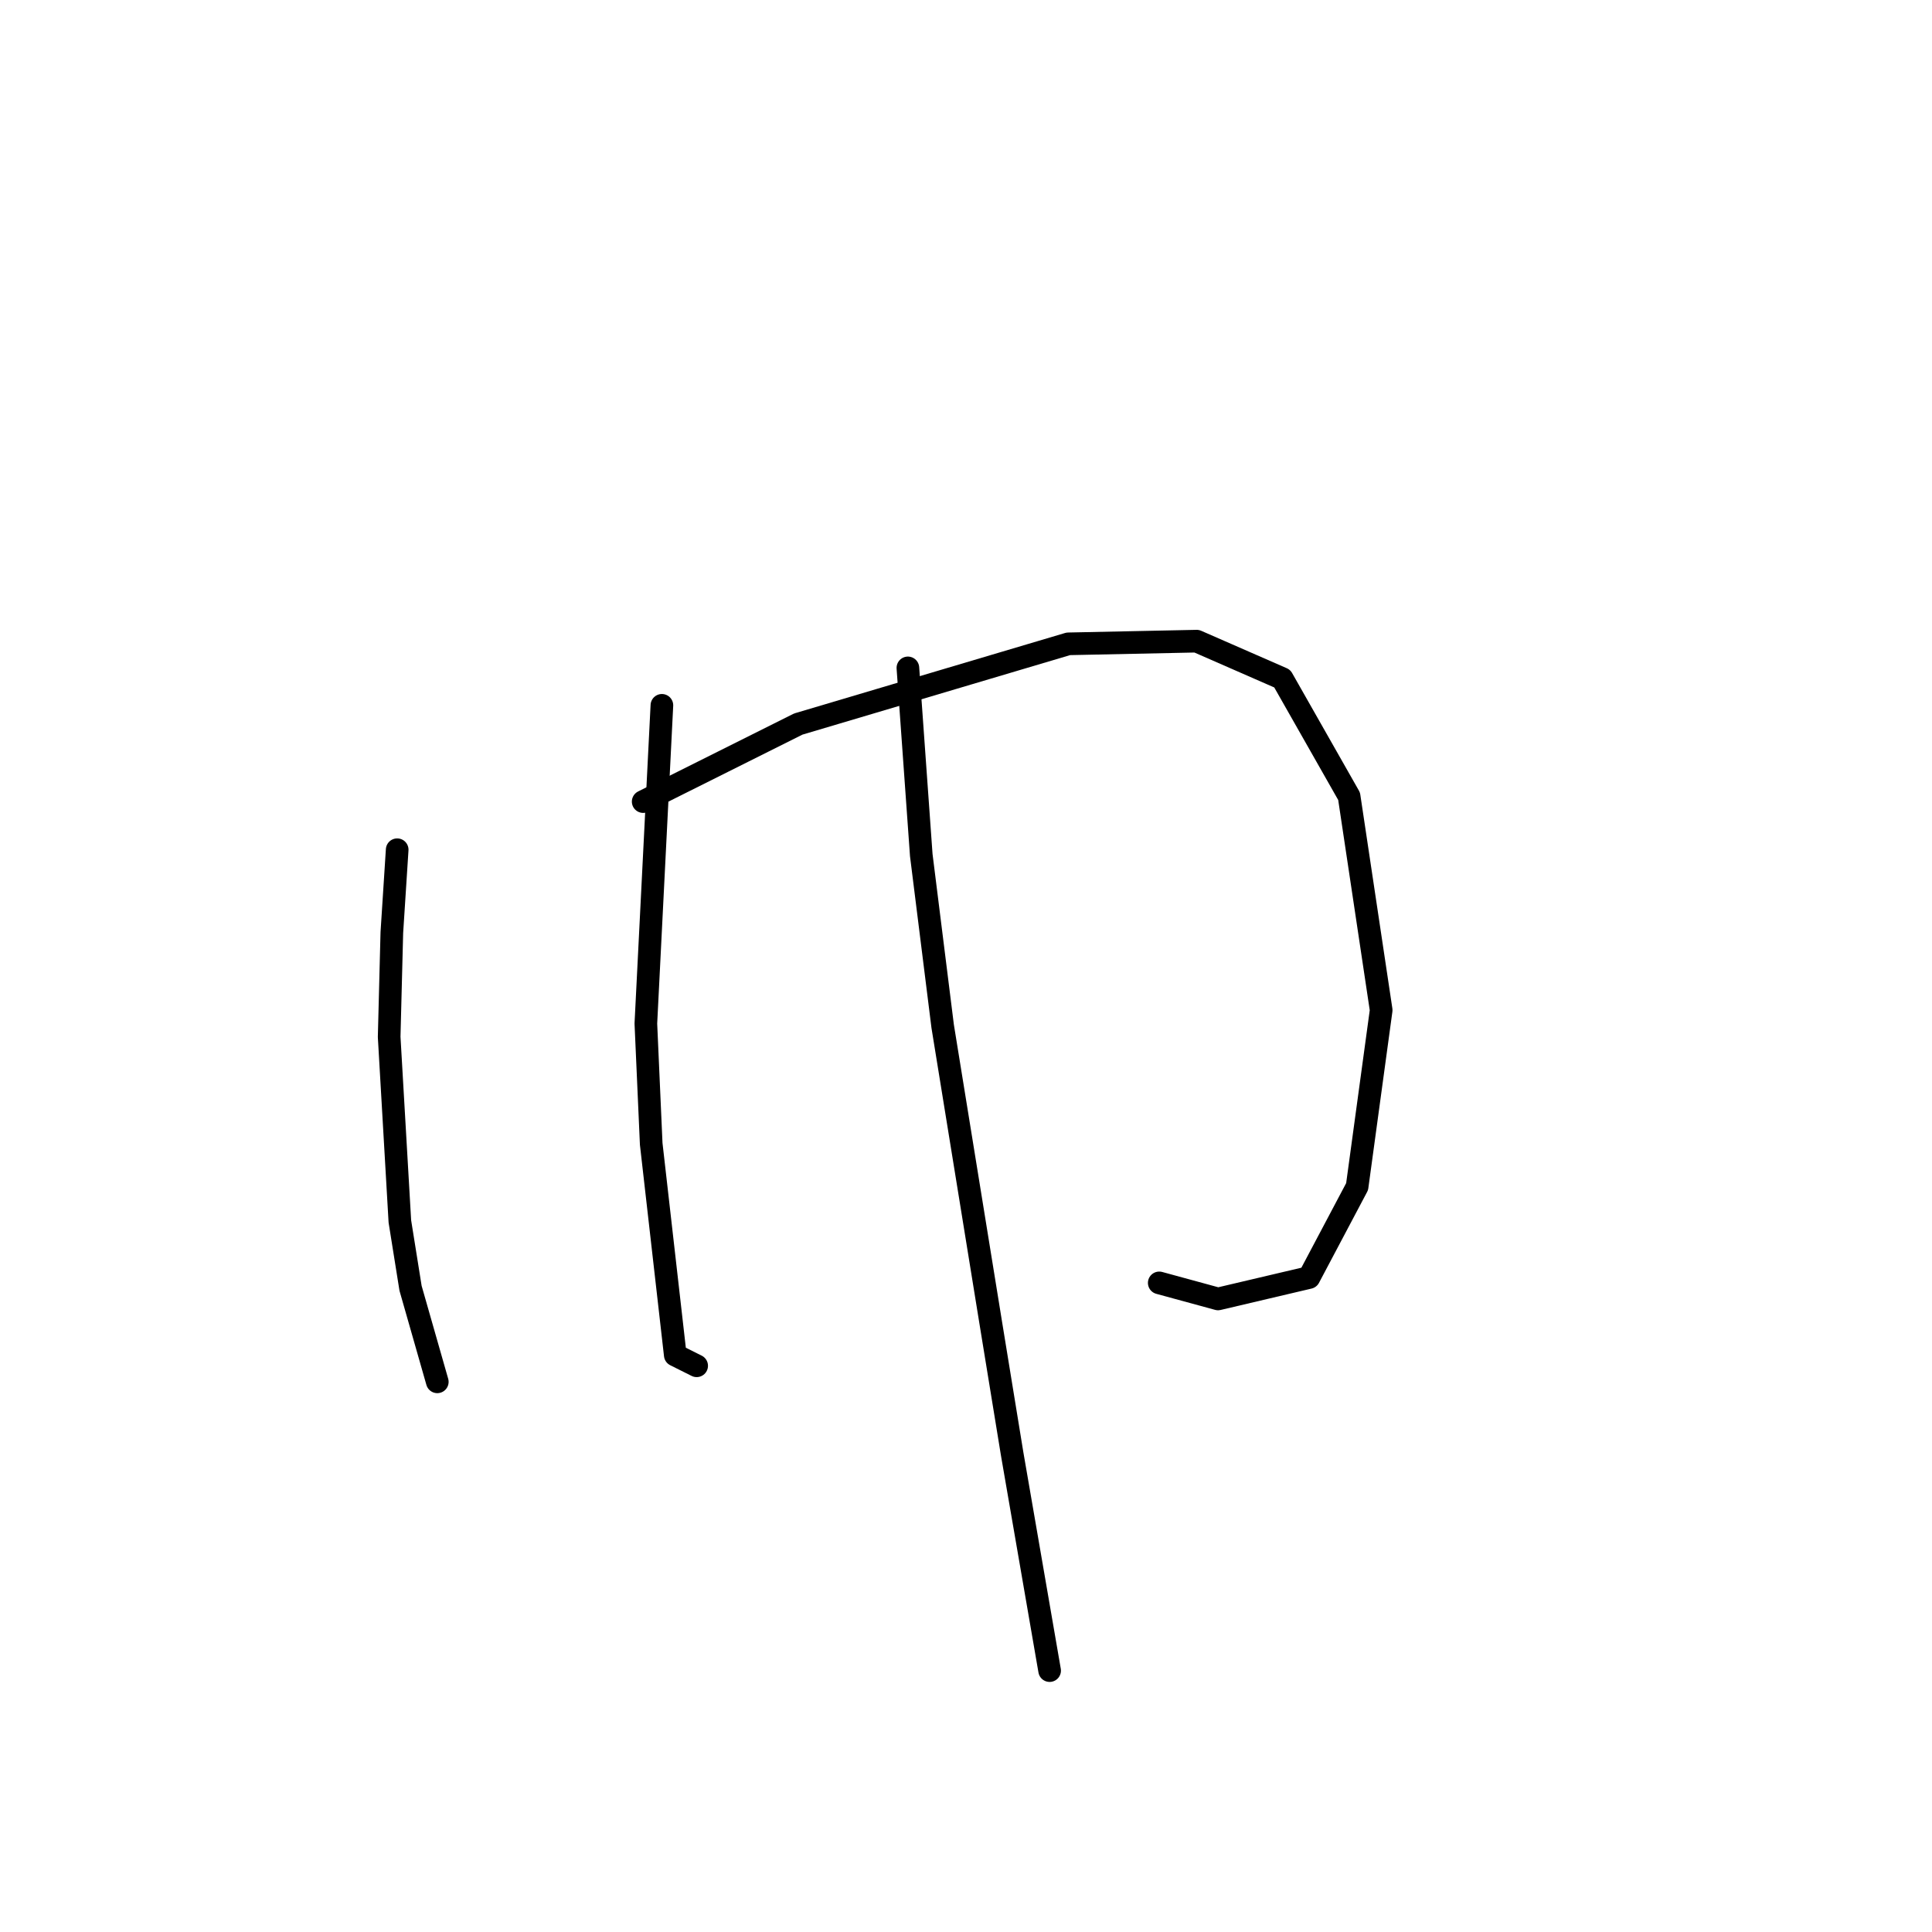 <?xml version="1.0" standalone="no"?>
    <svg width="256" height="256" xmlns="http://www.w3.org/2000/svg" version="1.1">
    <polyline stroke="black" stroke-width="3" stroke-linecap="round" fill="transparent" stroke-linejoin="round" points="52.629 112.593 51.921 123.576 51.566 137.394 52.984 161.841 54.401 170.699 57.235 180.619 57.944 183.1 57.944 183.1 " />
        <polyline stroke="black" stroke-width="3" stroke-linecap="round" fill="transparent" stroke-linejoin="round" points="85.225 106.215 95.854 100.901 105.775 95.941 141.56 85.311 158.566 84.957 169.904 89.917 178.762 105.507 183.013 133.851 179.825 157.235 173.447 169.282 161.401 172.116 153.606 169.99 153.606 169.99 " />
        <polyline stroke="black" stroke-width="3" stroke-linecap="round" fill="transparent" stroke-linejoin="round" points="87.705 93.46 85.58 135.623 86.288 151.566 89.477 179.556 92.311 180.974 92.311 180.974 " />
        <polyline stroke="black" stroke-width="3" stroke-linecap="round" fill="transparent" stroke-linejoin="round" points="120.301 88.5 122.073 113.301 124.907 135.977 131.285 175.305 134.119 192.666 139.08 221.364 139.08 221.364 " />
        </svg>
